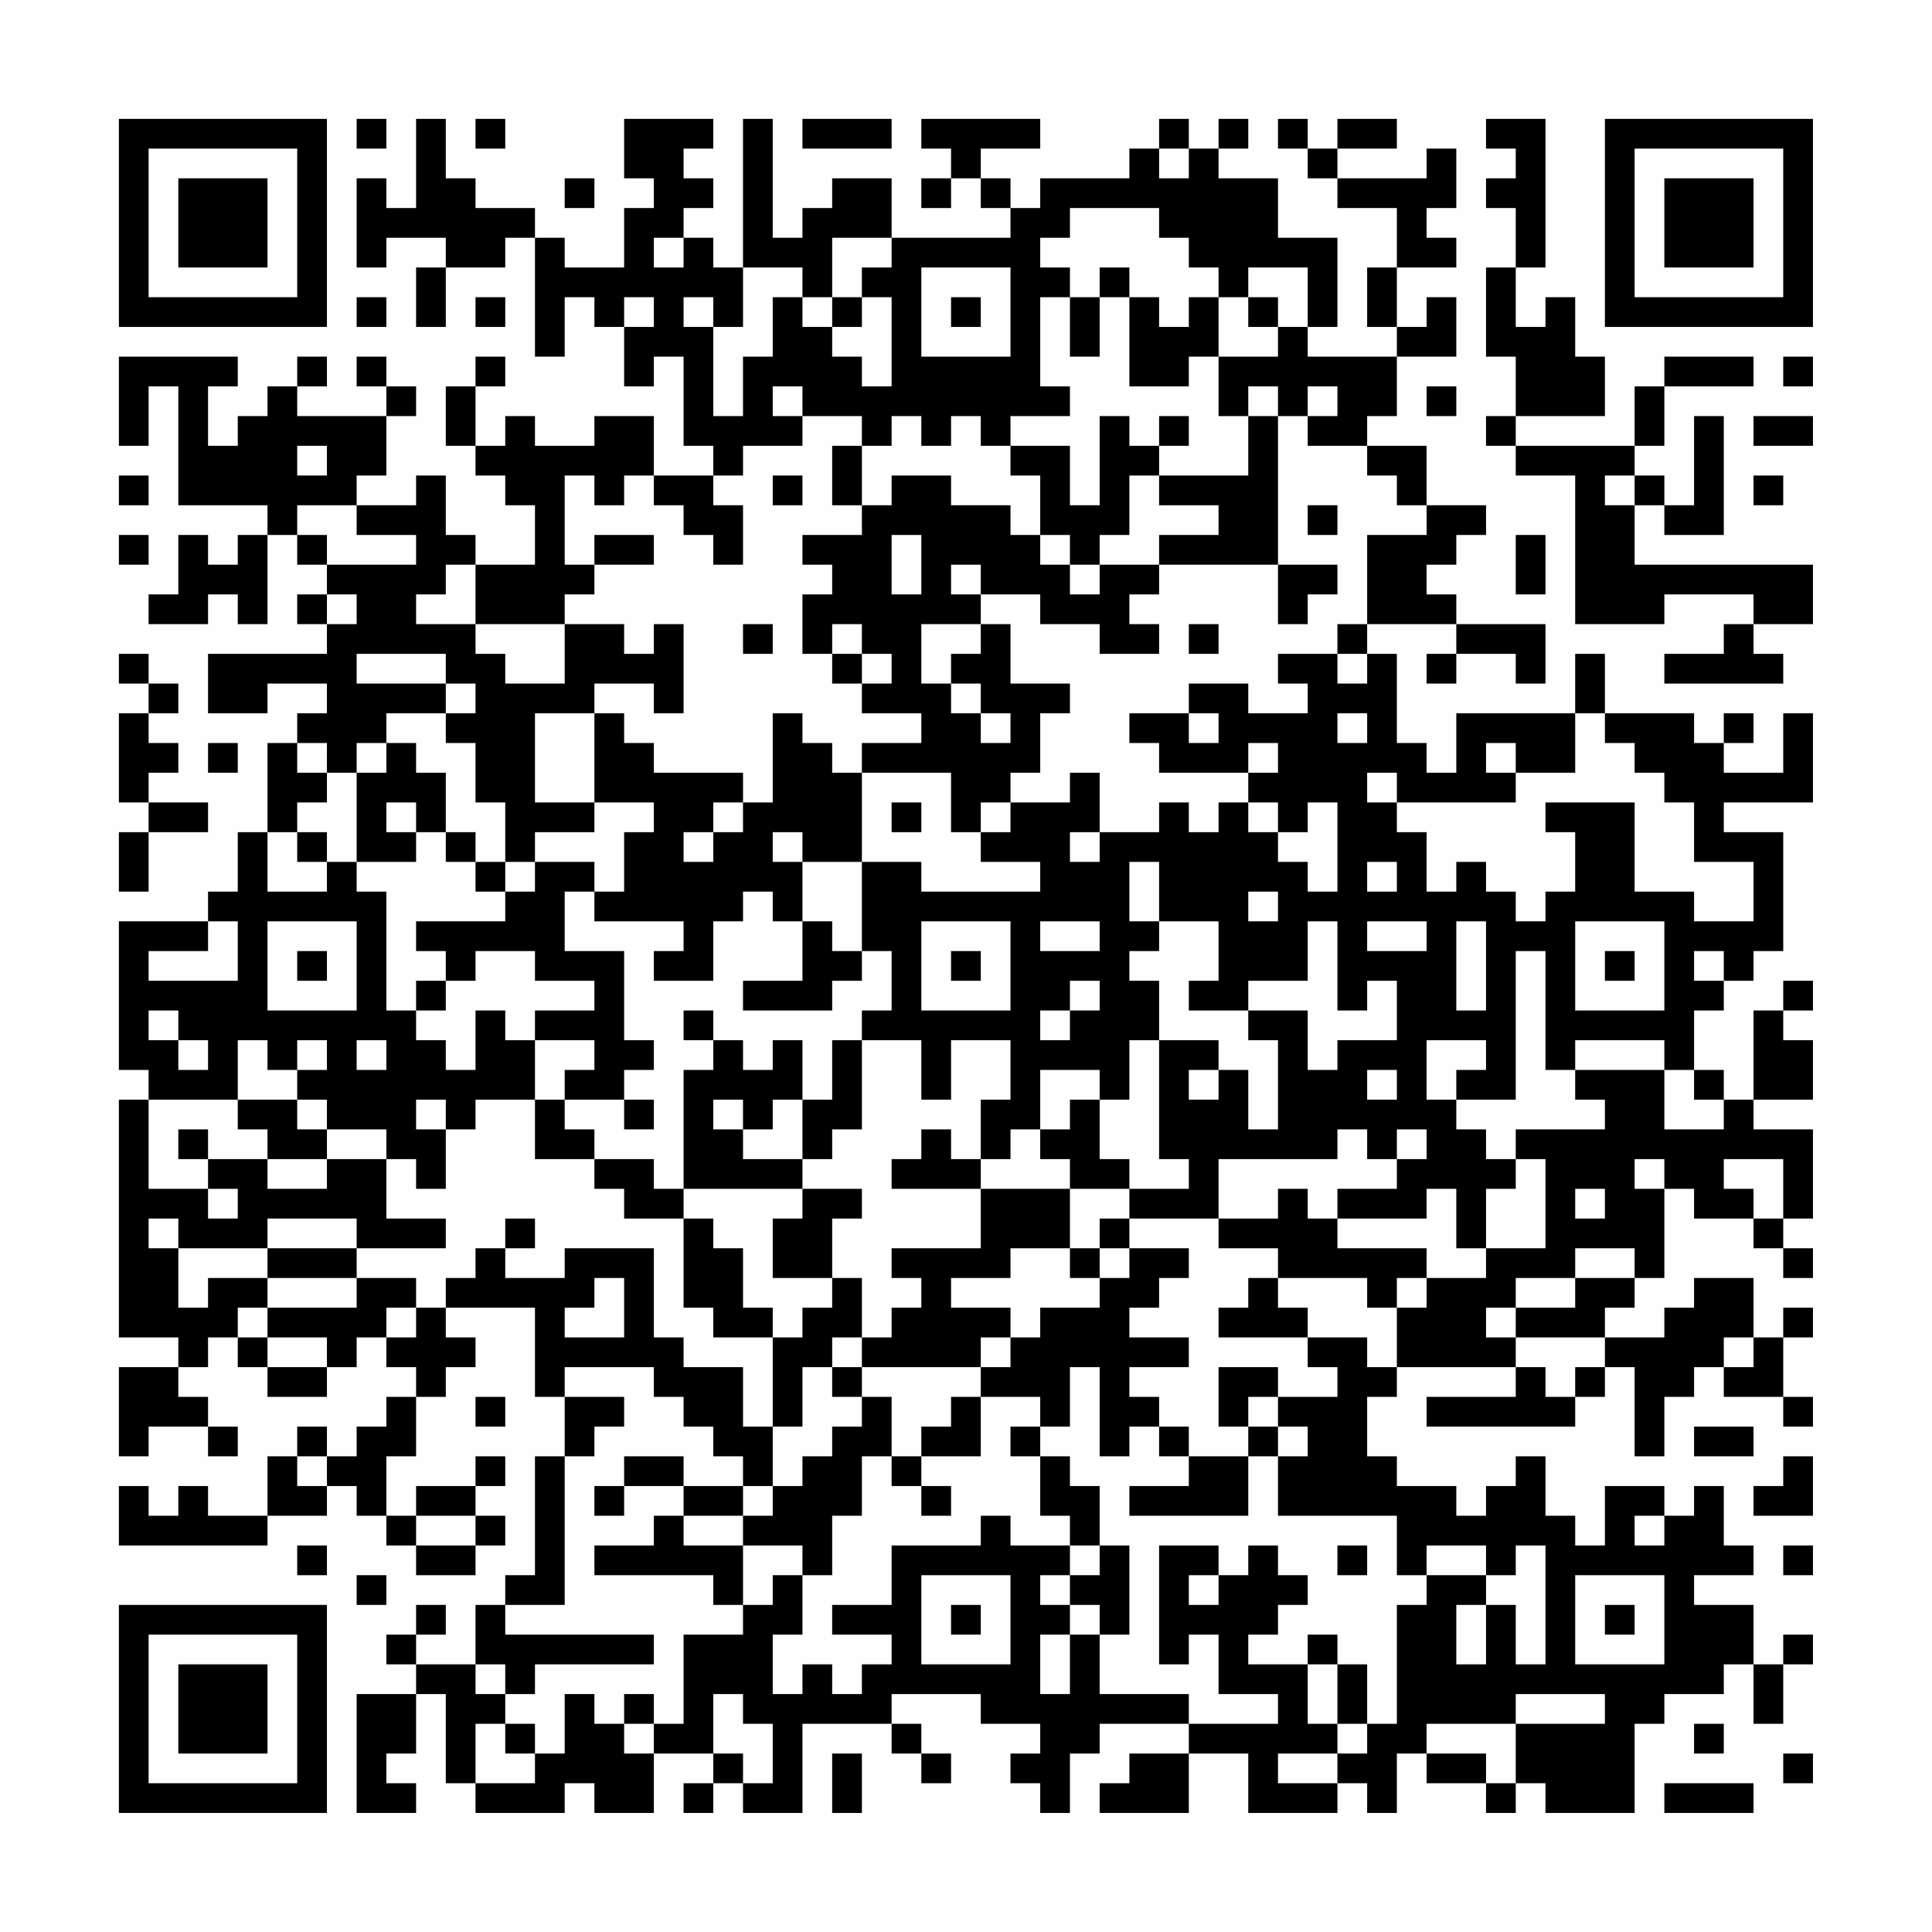<?xml version="1.0" encoding="UTF-8"?>
<svg xmlns="http://www.w3.org/2000/svg" version="1.1" width="300" height="300" viewBox="0 0 300 300"><rect x="0" y="0" width="300" height="300" fill="#fefefe"/><g transform="scale(4.615)"><g transform="translate(4,4)"><path fill-rule="evenodd" d="M8 0L8 1L9 1L9 0ZM10 0L10 3L9 3L9 2L8 2L8 5L9 5L9 4L11 4L11 5L10 5L10 7L11 7L11 5L13 5L13 4L14 4L14 8L15 8L15 6L16 6L16 7L17 7L17 9L18 9L18 8L19 8L19 11L20 11L20 12L18 12L18 10L16 10L16 11L14 11L14 10L13 10L13 11L12 11L12 9L13 9L13 8L12 8L12 9L11 9L11 11L12 11L12 12L13 12L13 13L14 13L14 15L12 15L12 14L11 14L11 12L10 12L10 13L8 13L8 12L9 12L9 10L10 10L10 9L9 9L9 8L8 8L8 9L9 9L9 10L6 10L6 9L7 9L7 8L6 8L6 9L5 9L5 10L4 10L4 11L3 11L3 9L4 9L4 8L0 8L0 11L1 11L1 9L2 9L2 13L5 13L5 14L4 14L4 15L3 15L3 14L2 14L2 16L1 16L1 17L3 17L3 16L4 16L4 17L5 17L5 14L6 14L6 15L7 15L7 16L6 16L6 17L7 17L7 18L3 18L3 20L5 20L5 19L7 19L7 20L6 20L6 21L5 21L5 24L4 24L4 26L3 26L3 27L0 27L0 32L1 32L1 33L0 33L0 41L2 41L2 42L0 42L0 45L1 45L1 44L3 44L3 45L4 45L4 44L3 44L3 43L2 43L2 42L3 42L3 41L4 41L4 42L5 42L5 43L7 43L7 42L8 42L8 41L9 41L9 42L10 42L10 43L9 43L9 44L8 44L8 45L7 45L7 44L6 44L6 45L5 45L5 47L3 47L3 46L2 46L2 47L1 47L1 46L0 46L0 48L5 48L5 47L7 47L7 46L8 46L8 47L9 47L9 48L10 48L10 49L12 49L12 48L13 48L13 47L12 47L12 46L13 46L13 45L12 45L12 46L10 46L10 47L9 47L9 45L10 45L10 43L11 43L11 42L12 42L12 41L11 41L11 40L14 40L14 43L15 43L15 45L14 45L14 49L13 49L13 50L12 50L12 52L10 52L10 51L11 51L11 50L10 50L10 51L9 51L9 52L10 52L10 53L8 53L8 57L10 57L10 56L9 56L9 55L10 55L10 53L11 53L11 56L12 56L12 57L15 57L15 56L16 56L16 57L18 57L18 55L20 55L20 56L19 56L19 57L20 57L20 56L21 56L21 57L23 57L23 54L26 54L26 55L27 55L27 56L28 56L28 55L27 55L27 54L26 54L26 53L29 53L29 54L31 54L31 55L30 55L30 56L31 56L31 57L32 57L32 55L33 55L33 54L36 54L36 55L34 55L34 56L33 56L33 57L36 57L36 55L38 55L38 57L41 57L41 56L42 56L42 57L43 57L43 55L44 55L44 56L46 56L46 57L47 57L47 56L48 56L48 57L51 57L51 54L52 54L52 53L54 53L54 52L55 52L55 54L56 54L56 52L57 52L57 51L56 51L56 52L55 52L55 50L53 50L53 49L55 49L55 48L54 48L54 46L53 46L53 47L52 47L52 46L50 46L50 48L49 48L49 47L48 47L48 45L47 45L47 46L46 46L46 47L45 47L45 46L43 46L43 45L42 45L42 43L43 43L43 42L47 42L47 43L44 43L44 44L49 44L49 43L50 43L50 42L51 42L51 45L52 45L52 43L53 43L53 42L54 42L54 43L56 43L56 44L57 44L57 43L56 43L56 41L57 41L57 40L56 40L56 41L55 41L55 39L53 39L53 40L52 40L52 41L50 41L50 40L51 40L51 39L52 39L52 36L53 36L53 37L55 37L55 38L56 38L56 39L57 39L57 38L56 38L56 37L57 37L57 34L55 34L55 33L57 33L57 31L56 31L56 30L57 30L57 29L56 29L56 30L55 30L55 33L54 33L54 32L53 32L53 30L54 30L54 29L55 29L55 28L56 28L56 24L54 24L54 23L57 23L57 20L56 20L56 22L54 22L54 21L55 21L55 20L54 20L54 21L53 21L53 20L50 20L50 18L49 18L49 20L45 20L45 22L44 22L44 21L43 21L43 18L42 18L42 17L45 17L45 18L44 18L44 19L45 19L45 18L47 18L47 19L48 19L48 17L45 17L45 16L44 16L44 15L45 15L45 14L46 14L46 13L44 13L44 11L42 11L42 10L43 10L43 8L45 8L45 6L44 6L44 7L43 7L43 5L45 5L45 4L44 4L44 3L45 3L45 1L44 1L44 2L41 2L41 1L43 1L43 0L41 0L41 1L40 1L40 0L39 0L39 1L40 1L40 2L41 2L41 3L43 3L43 5L42 5L42 7L43 7L43 8L40 8L40 7L41 7L41 4L39 4L39 2L37 2L37 1L38 1L38 0L37 0L37 1L36 1L36 0L35 0L35 1L34 1L34 2L31 2L31 3L30 3L30 2L29 2L29 1L31 1L31 0L27 0L27 1L28 1L28 2L27 2L27 3L28 3L28 2L29 2L29 3L30 3L30 4L26 4L26 2L24 2L24 3L23 3L23 4L22 4L22 0L21 0L21 5L20 5L20 4L19 4L19 3L20 3L20 2L19 2L19 1L20 1L20 0L17 0L17 2L18 2L18 3L17 3L17 5L15 5L15 4L14 4L14 3L12 3L12 2L11 2L11 0ZM12 0L12 1L13 1L13 0ZM23 0L23 1L26 1L26 0ZM46 0L46 1L47 1L47 2L46 2L46 3L47 3L47 5L46 5L46 8L47 8L47 10L46 10L46 11L47 11L47 12L49 12L49 17L52 17L52 16L55 16L55 17L54 17L54 18L52 18L52 19L56 19L56 18L55 18L55 17L57 17L57 15L51 15L51 13L52 13L52 14L54 14L54 10L53 10L53 13L52 13L52 12L51 12L51 11L52 11L52 9L55 9L55 8L52 8L52 9L51 9L51 11L47 11L47 10L50 10L50 8L49 8L49 6L48 6L48 7L47 7L47 5L48 5L48 0ZM35 1L35 2L36 2L36 1ZM15 2L15 3L16 3L16 2ZM32 3L32 4L31 4L31 5L32 5L32 6L31 6L31 9L32 9L32 10L30 10L30 11L29 11L29 10L28 10L28 11L27 11L27 10L26 10L26 11L25 11L25 10L23 10L23 9L22 9L22 10L23 10L23 11L21 11L21 12L20 12L20 13L21 13L21 15L20 15L20 14L19 14L19 13L18 13L18 12L17 12L17 13L16 13L16 12L15 12L15 15L16 15L16 16L15 16L15 17L12 17L12 15L11 15L11 16L10 16L10 17L12 17L12 18L13 18L13 19L15 19L15 17L17 17L17 18L18 18L18 17L19 17L19 20L18 20L18 19L16 19L16 20L14 20L14 23L16 23L16 24L14 24L14 25L13 25L13 23L12 23L12 21L11 21L11 20L12 20L12 19L11 19L11 18L8 18L8 19L11 19L11 20L9 20L9 21L8 21L8 22L7 22L7 21L6 21L6 22L7 22L7 23L6 23L6 24L5 24L5 26L7 26L7 25L8 25L8 26L9 26L9 30L10 30L10 31L11 31L11 32L12 32L12 30L13 30L13 31L14 31L14 33L12 33L12 34L11 34L11 33L10 33L10 34L11 34L11 36L10 36L10 35L9 35L9 34L7 34L7 33L6 33L6 32L7 32L7 31L6 31L6 32L5 32L5 31L4 31L4 33L1 33L1 36L3 36L3 37L4 37L4 36L3 36L3 35L5 35L5 36L7 36L7 35L9 35L9 37L11 37L11 38L8 38L8 37L5 37L5 38L2 38L2 37L1 37L1 38L2 38L2 40L3 40L3 39L5 39L5 40L4 40L4 41L5 41L5 42L7 42L7 41L5 41L5 40L8 40L8 39L10 39L10 40L9 40L9 41L10 41L10 40L11 40L11 39L12 39L12 38L13 38L13 39L15 39L15 38L18 38L18 41L19 41L19 42L21 42L21 44L22 44L22 46L21 46L21 45L20 45L20 44L19 44L19 43L18 43L18 42L15 42L15 43L17 43L17 44L16 44L16 45L15 45L15 50L13 50L13 51L18 51L18 52L14 52L14 53L13 53L13 52L12 52L12 53L13 53L13 54L12 54L12 56L14 56L14 55L15 55L15 53L16 53L16 54L17 54L17 55L18 55L18 54L19 54L19 51L21 51L21 50L22 50L22 49L23 49L23 51L22 51L22 53L23 53L23 52L24 52L24 53L25 53L25 52L26 52L26 51L24 51L24 50L26 50L26 48L29 48L29 47L30 47L30 48L32 48L32 49L31 49L31 50L32 50L32 51L31 51L31 53L32 53L32 51L33 51L33 53L36 53L36 54L39 54L39 53L37 53L37 51L36 51L36 52L35 52L35 48L37 48L37 49L36 49L36 50L37 50L37 49L38 49L38 48L39 48L39 49L40 49L40 50L39 50L39 51L38 51L38 52L40 52L40 54L41 54L41 55L39 55L39 56L41 56L41 55L42 55L42 54L43 54L43 50L44 50L44 49L46 49L46 50L45 50L45 52L46 52L46 50L47 50L47 52L48 52L48 48L47 48L47 49L46 49L46 48L44 48L44 49L43 49L43 47L39 47L39 45L40 45L40 44L39 44L39 43L41 43L41 42L40 42L40 41L42 41L42 42L43 42L43 40L44 40L44 39L46 39L46 38L48 38L48 35L47 35L47 34L50 34L50 33L49 33L49 32L52 32L52 34L54 34L54 33L53 33L53 32L52 32L52 31L49 31L49 32L48 32L48 28L47 28L47 33L45 33L45 32L46 32L46 31L44 31L44 33L45 33L45 34L46 34L46 35L47 35L47 36L46 36L46 38L45 38L45 36L44 36L44 37L41 37L41 36L43 36L43 35L44 35L44 34L43 34L43 35L42 35L42 34L41 34L41 35L37 35L37 37L34 37L34 36L36 36L36 35L35 35L35 31L37 31L37 32L36 32L36 33L37 33L37 32L38 32L38 34L39 34L39 31L38 31L38 30L40 30L40 32L41 32L41 31L43 31L43 29L42 29L42 30L41 30L41 27L40 27L40 29L38 29L38 30L36 30L36 29L37 29L37 27L35 27L35 25L34 25L34 27L35 27L35 28L34 28L34 29L35 29L35 31L34 31L34 33L33 33L33 32L31 32L31 34L30 34L30 35L29 35L29 33L30 33L30 31L28 31L28 33L27 33L27 31L25 31L25 30L26 30L26 28L25 28L25 25L27 25L27 26L31 26L31 25L29 25L29 24L30 24L30 23L32 23L32 22L33 22L33 24L32 24L32 25L33 25L33 24L35 24L35 23L36 23L36 24L37 24L37 23L38 23L38 24L39 24L39 25L40 25L40 26L41 26L41 23L40 23L40 24L39 24L39 23L38 23L38 22L39 22L39 21L38 21L38 22L35 22L35 21L34 21L34 20L36 20L36 21L37 21L37 20L36 20L36 19L38 19L38 20L40 20L40 19L39 19L39 18L41 18L41 19L42 19L42 18L41 18L41 17L42 17L42 14L44 14L44 13L43 13L43 12L42 12L42 11L40 11L40 10L41 10L41 9L40 9L40 10L39 10L39 9L38 9L38 10L37 10L37 8L39 8L39 7L40 7L40 5L38 5L38 6L37 6L37 5L36 5L36 4L35 4L35 3ZM18 4L18 5L19 5L19 4ZM24 4L24 6L23 6L23 5L21 5L21 7L20 7L20 6L19 6L19 7L20 7L20 10L21 10L21 8L22 8L22 6L23 6L23 7L24 7L24 8L25 8L25 9L26 9L26 6L25 6L25 5L26 5L26 4ZM27 5L27 8L30 8L30 5ZM33 5L33 6L32 6L32 8L33 8L33 6L34 6L34 9L36 9L36 8L37 8L37 6L36 6L36 7L35 7L35 6L34 6L34 5ZM8 6L8 7L9 7L9 6ZM12 6L12 7L13 7L13 6ZM17 6L17 7L18 7L18 6ZM24 6L24 7L25 7L25 6ZM28 6L28 7L29 7L29 6ZM38 6L38 7L39 7L39 6ZM56 8L56 9L57 9L57 8ZM44 9L44 10L45 10L45 9ZM33 10L33 13L32 13L32 11L30 11L30 12L31 12L31 14L30 14L30 13L28 13L28 12L26 12L26 13L25 13L25 11L24 11L24 13L25 13L25 14L23 14L23 15L24 15L24 16L23 16L23 18L24 18L24 19L25 19L25 20L27 20L27 21L25 21L25 22L24 22L24 21L23 21L23 20L22 20L22 23L21 23L21 22L18 22L18 21L17 21L17 20L16 20L16 23L18 23L18 24L17 24L17 26L16 26L16 25L14 25L14 26L13 26L13 25L12 25L12 24L11 24L11 22L10 22L10 21L9 21L9 22L8 22L8 25L10 25L10 24L11 24L11 25L12 25L12 26L13 26L13 27L10 27L10 28L11 28L11 29L10 29L10 30L11 30L11 29L12 29L12 28L14 28L14 29L16 29L16 30L14 30L14 31L16 31L16 32L15 32L15 33L14 33L14 35L16 35L16 36L17 36L17 37L19 37L19 40L20 40L20 41L22 41L22 44L23 44L23 42L24 42L24 43L25 43L25 44L24 44L24 45L23 45L23 46L22 46L22 47L21 47L21 46L19 46L19 45L17 45L17 46L16 46L16 47L17 47L17 46L19 46L19 47L18 47L18 48L16 48L16 49L20 49L20 50L21 50L21 48L23 48L23 49L24 49L24 47L25 47L25 45L26 45L26 46L27 46L27 47L28 47L28 46L27 46L27 45L29 45L29 43L31 43L31 44L30 44L30 45L31 45L31 47L32 47L32 48L33 48L33 49L32 49L32 50L33 50L33 51L34 51L34 48L33 48L33 46L32 46L32 45L31 45L31 44L32 44L32 42L33 42L33 45L34 45L34 44L35 44L35 45L36 45L36 46L34 46L34 47L38 47L38 45L39 45L39 44L38 44L38 43L39 43L39 42L37 42L37 44L38 44L38 45L36 45L36 44L35 44L35 43L34 43L34 42L36 42L36 41L34 41L34 40L35 40L35 39L36 39L36 38L34 38L34 37L33 37L33 38L32 38L32 36L34 36L34 35L33 35L33 33L32 33L32 34L31 34L31 35L32 35L32 36L29 36L29 35L28 35L28 34L27 34L27 35L26 35L26 36L29 36L29 38L26 38L26 39L27 39L27 40L26 40L26 41L25 41L25 39L24 39L24 37L25 37L25 36L23 36L23 35L24 35L24 34L25 34L25 31L24 31L24 33L23 33L23 31L22 31L22 32L21 32L21 31L20 31L20 30L19 30L19 31L20 31L20 32L19 32L19 36L18 36L18 35L16 35L16 34L15 34L15 33L17 33L17 34L18 34L18 33L17 33L17 32L18 32L18 31L17 31L17 28L15 28L15 26L16 26L16 27L19 27L19 28L18 28L18 29L20 29L20 27L21 27L21 26L22 26L22 27L23 27L23 29L21 29L21 30L24 30L24 29L25 29L25 28L24 28L24 27L23 27L23 25L25 25L25 22L28 22L28 24L29 24L29 23L30 23L30 22L31 22L31 20L32 20L32 19L30 19L30 17L29 17L29 16L31 16L31 17L33 17L33 18L35 18L35 17L34 17L34 16L35 16L35 15L39 15L39 17L40 17L40 16L41 16L41 15L39 15L39 10L38 10L38 12L35 12L35 11L36 11L36 10L35 10L35 11L34 11L34 10ZM55 10L55 11L57 11L57 10ZM6 11L6 12L7 12L7 11ZM0 12L0 13L1 13L1 12ZM22 12L22 13L23 13L23 12ZM34 12L34 14L33 14L33 15L32 15L32 14L31 14L31 15L32 15L32 16L33 16L33 15L35 15L35 14L37 14L37 13L35 13L35 12ZM50 12L50 13L51 13L51 12ZM55 12L55 13L56 13L56 12ZM6 13L6 14L7 14L7 15L10 15L10 14L8 14L8 13ZM40 13L40 14L41 14L41 13ZM0 14L0 15L1 15L1 14ZM16 14L16 15L18 15L18 14ZM26 14L26 16L27 16L27 14ZM47 14L47 16L48 16L48 14ZM28 15L28 16L29 16L29 15ZM7 16L7 17L8 17L8 16ZM21 17L21 18L22 18L22 17ZM24 17L24 18L25 18L25 19L26 19L26 18L25 18L25 17ZM27 17L27 19L28 19L28 20L29 20L29 21L30 21L30 20L29 20L29 19L28 19L28 18L29 18L29 17ZM36 17L36 18L37 18L37 17ZM0 18L0 19L1 19L1 20L0 20L0 23L1 23L1 24L0 24L0 26L1 26L1 24L3 24L3 23L1 23L1 22L2 22L2 21L1 21L1 20L2 20L2 19L1 19L1 18ZM41 20L41 21L42 21L42 20ZM49 20L49 22L47 22L47 21L46 21L46 22L47 22L47 23L43 23L43 22L42 22L42 23L43 23L43 24L44 24L44 26L45 26L45 25L46 25L46 26L47 26L47 27L48 27L48 26L49 26L49 24L48 24L48 23L51 23L51 26L53 26L53 27L55 27L55 25L53 25L53 23L52 23L52 22L51 22L51 21L50 21L50 20ZM3 21L3 22L4 22L4 21ZM9 23L9 24L10 24L10 23ZM20 23L20 24L19 24L19 25L20 25L20 24L21 24L21 23ZM26 23L26 24L27 24L27 23ZM6 24L6 25L7 25L7 24ZM22 24L22 25L23 25L23 24ZM42 25L42 26L43 26L43 25ZM38 26L38 27L39 27L39 26ZM3 27L3 28L1 28L1 29L4 29L4 27ZM5 27L5 30L8 30L8 27ZM27 27L27 30L30 30L30 27ZM31 27L31 28L33 28L33 27ZM42 27L42 28L44 28L44 27ZM45 27L45 30L46 30L46 27ZM49 27L49 30L52 30L52 27ZM6 28L6 29L7 29L7 28ZM28 28L28 29L29 29L29 28ZM50 28L50 29L51 29L51 28ZM53 28L53 29L54 29L54 28ZM32 29L32 30L31 30L31 31L32 31L32 30L33 30L33 29ZM1 30L1 31L2 31L2 32L3 32L3 31L2 31L2 30ZM8 31L8 32L9 32L9 31ZM42 32L42 33L43 33L43 32ZM4 33L4 34L5 34L5 35L7 35L7 34L6 34L6 33ZM20 33L20 34L21 34L21 35L23 35L23 33L22 33L22 34L21 34L21 33ZM2 34L2 35L3 35L3 34ZM51 35L51 36L52 36L52 35ZM54 35L54 36L55 36L55 37L56 37L56 35ZM19 36L19 37L20 37L20 38L21 38L21 40L22 40L22 41L23 41L23 40L24 40L24 39L22 39L22 37L23 37L23 36ZM39 36L39 37L37 37L37 38L39 38L39 39L38 39L38 40L37 40L37 41L40 41L40 40L39 40L39 39L42 39L42 40L43 40L43 39L44 39L44 38L41 38L41 37L40 37L40 36ZM49 36L49 37L50 37L50 36ZM13 37L13 38L14 38L14 37ZM5 38L5 39L8 39L8 38ZM30 38L30 39L28 39L28 40L30 40L30 41L29 41L29 42L25 42L25 41L24 41L24 42L25 42L25 43L26 43L26 45L27 45L27 44L28 44L28 43L29 43L29 42L30 42L30 41L31 41L31 40L33 40L33 39L34 39L34 38L33 38L33 39L32 39L32 38ZM49 38L49 39L47 39L47 40L46 40L46 41L47 41L47 42L48 42L48 43L49 43L49 42L50 42L50 41L47 41L47 40L49 40L49 39L51 39L51 38ZM16 39L16 40L15 40L15 41L17 41L17 39ZM54 41L54 42L55 42L55 41ZM12 43L12 44L13 44L13 43ZM53 44L53 45L55 45L55 44ZM6 45L6 46L7 46L7 45ZM56 45L56 46L55 46L55 47L57 47L57 45ZM10 47L10 48L12 48L12 47ZM19 47L19 48L21 48L21 47ZM51 47L51 48L52 48L52 47ZM6 48L6 49L7 49L7 48ZM41 48L41 49L42 49L42 48ZM56 48L56 49L57 49L57 48ZM8 49L8 50L9 50L9 49ZM27 49L27 52L30 52L30 49ZM49 49L49 52L52 52L52 49ZM28 50L28 51L29 51L29 50ZM50 50L50 51L51 51L51 50ZM40 51L40 52L41 52L41 54L42 54L42 52L41 52L41 51ZM17 53L17 54L18 54L18 53ZM20 53L20 55L21 55L21 56L22 56L22 54L21 54L21 53ZM47 53L47 54L44 54L44 55L46 55L46 56L47 56L47 54L50 54L50 53ZM13 54L13 55L14 55L14 54ZM53 54L53 55L54 55L54 54ZM24 55L24 57L25 57L25 55ZM56 55L56 56L57 56L57 55ZM52 56L52 57L55 57L55 56ZM0 0L0 7L7 7L7 0ZM1 1L1 6L6 6L6 1ZM2 2L2 5L5 5L5 2ZM50 0L50 7L57 7L57 0ZM51 1L51 6L56 6L56 1ZM52 2L52 5L55 5L55 2ZM0 50L0 57L7 57L7 50ZM1 51L1 56L6 56L6 51ZM2 52L2 55L5 55L5 52Z" fill="#000000"/></g></g></svg>

